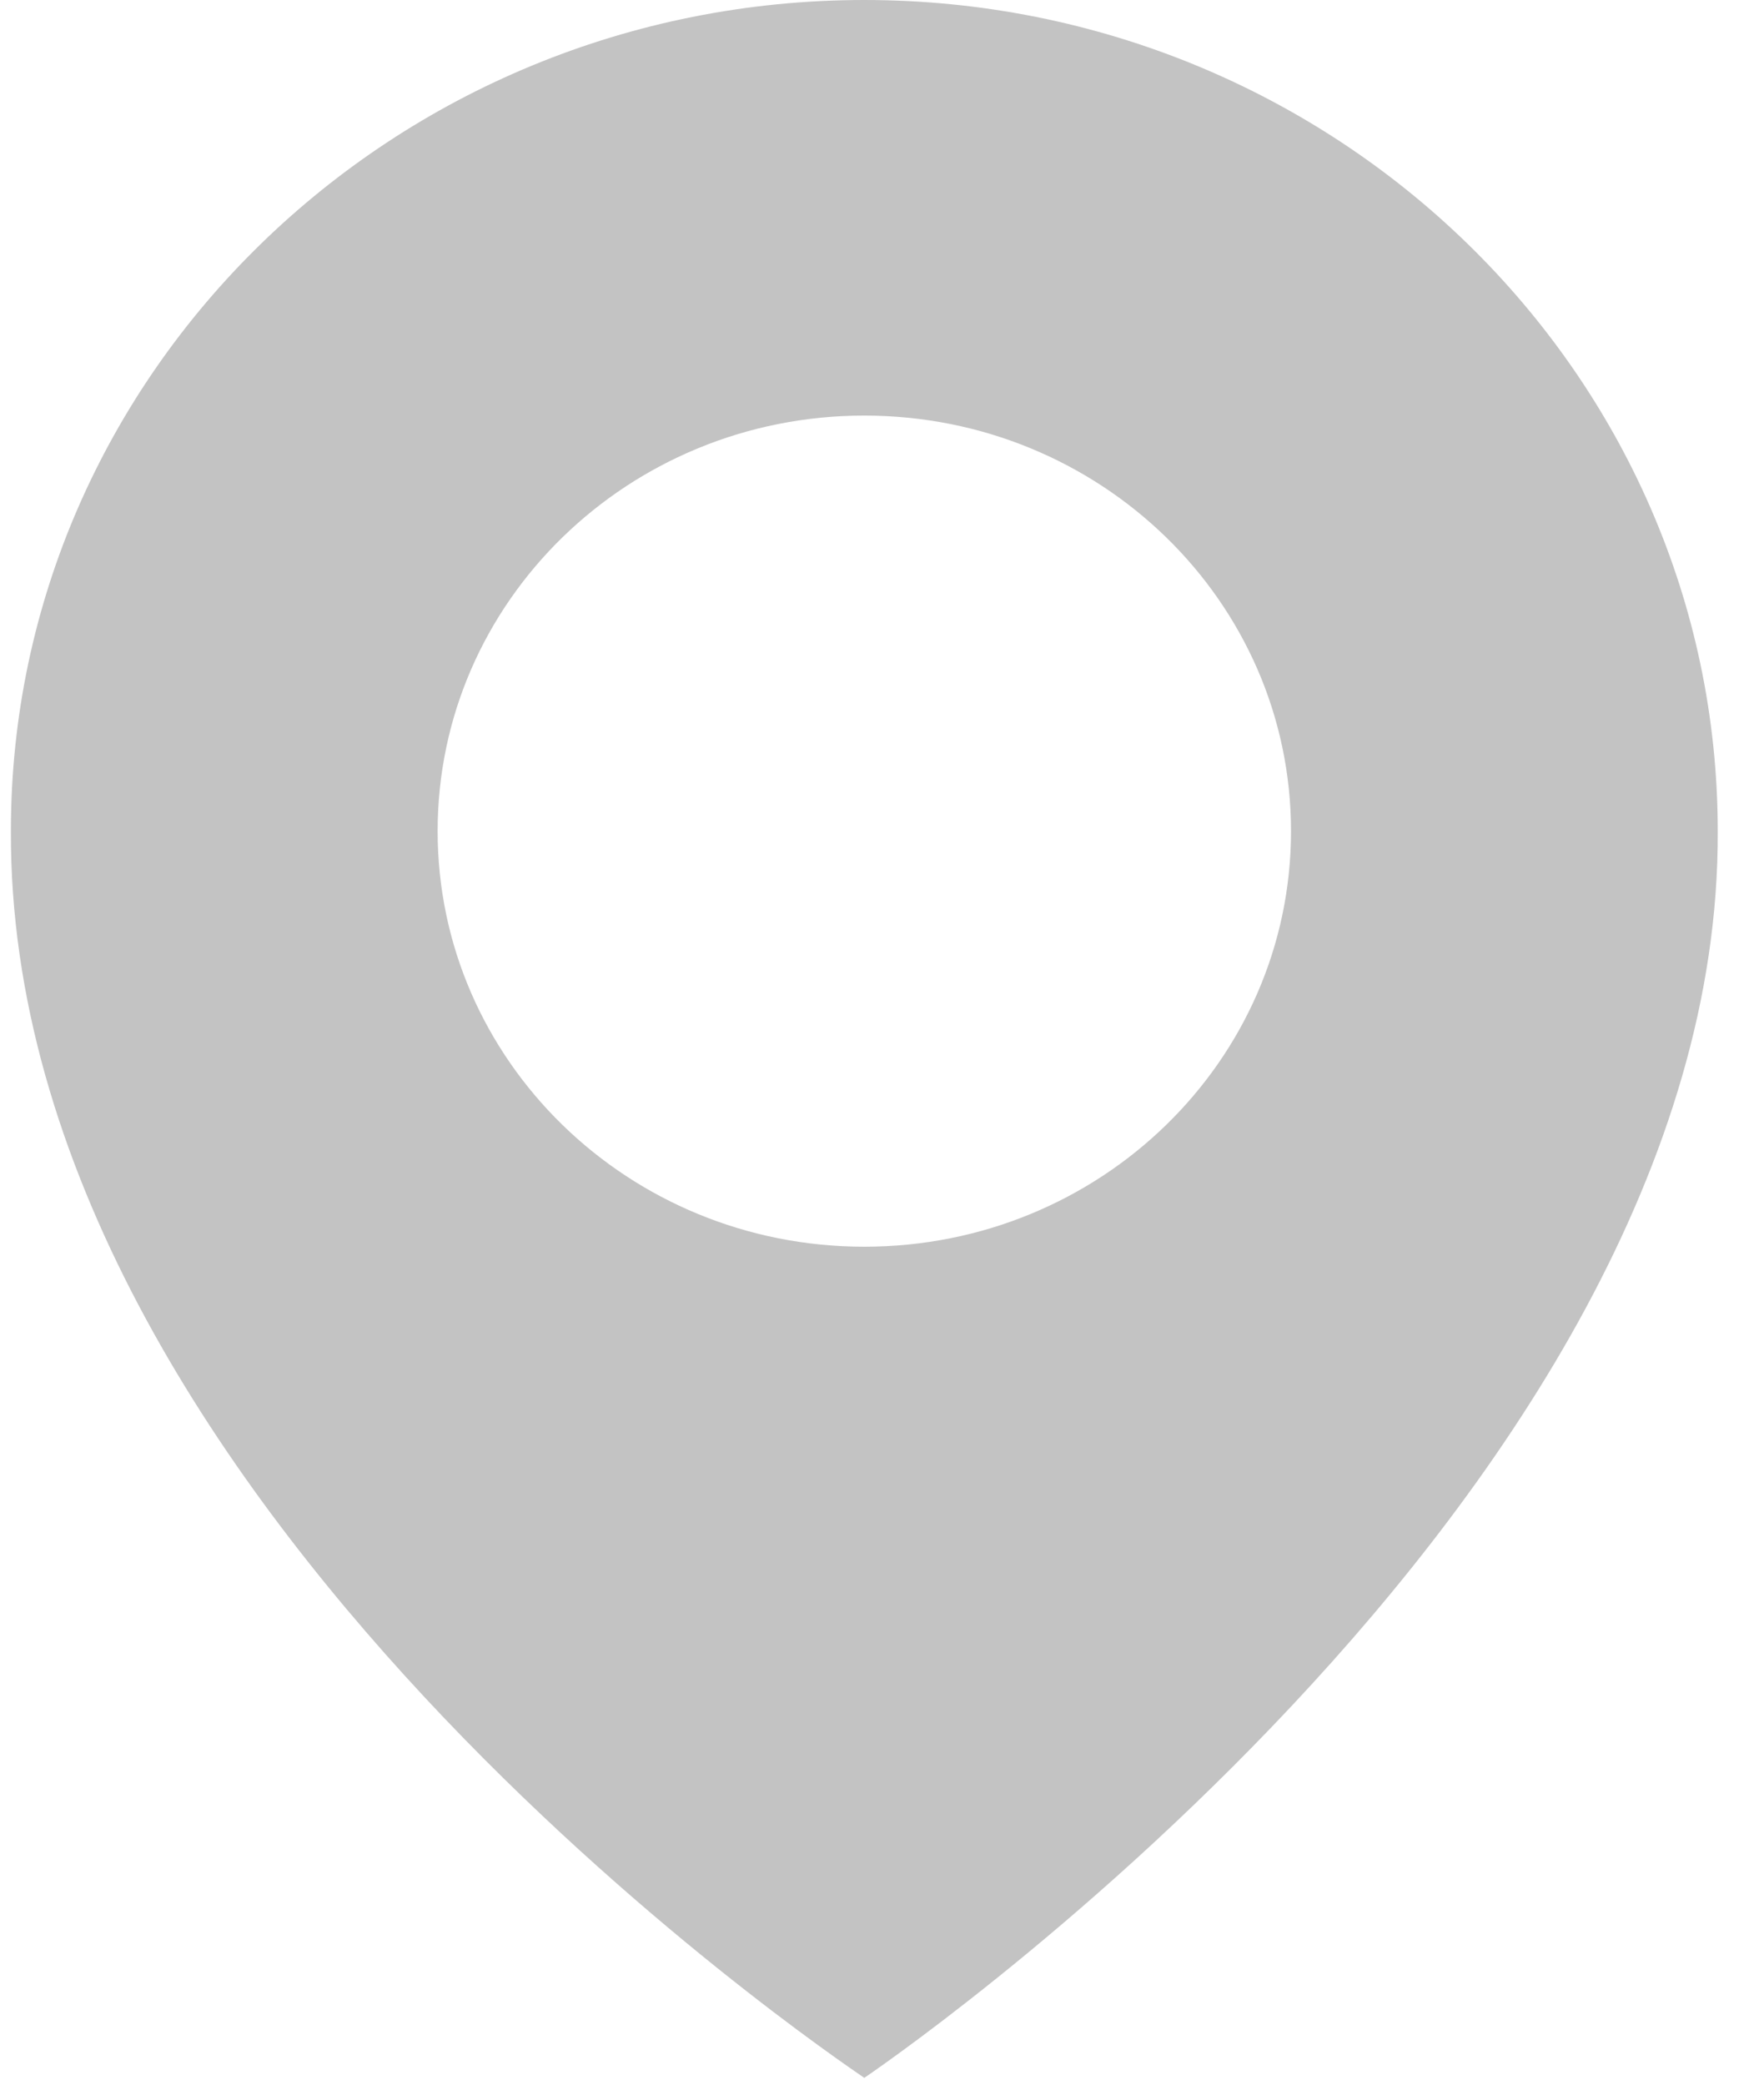 <svg width="22" height="26" viewBox="0 0 22 26" fill="none" xmlns="http://www.w3.org/2000/svg">
<path d="M10.779 0C4.911 0 0.136 4.65 0.136 10.359C0.097 18.71 10.375 25.635 10.779 25.915C10.779 25.915 21.462 18.71 21.423 10.366C21.423 4.65 16.648 0 10.779 0ZM10.779 15.549C7.839 15.549 5.458 13.229 5.458 10.366C5.458 7.502 7.839 5.183 10.779 5.183C13.72 5.183 16.101 7.502 16.101 10.366C16.101 13.229 13.72 15.549 10.779 15.549Z" fill="#C3C3C3"/>
</svg>
